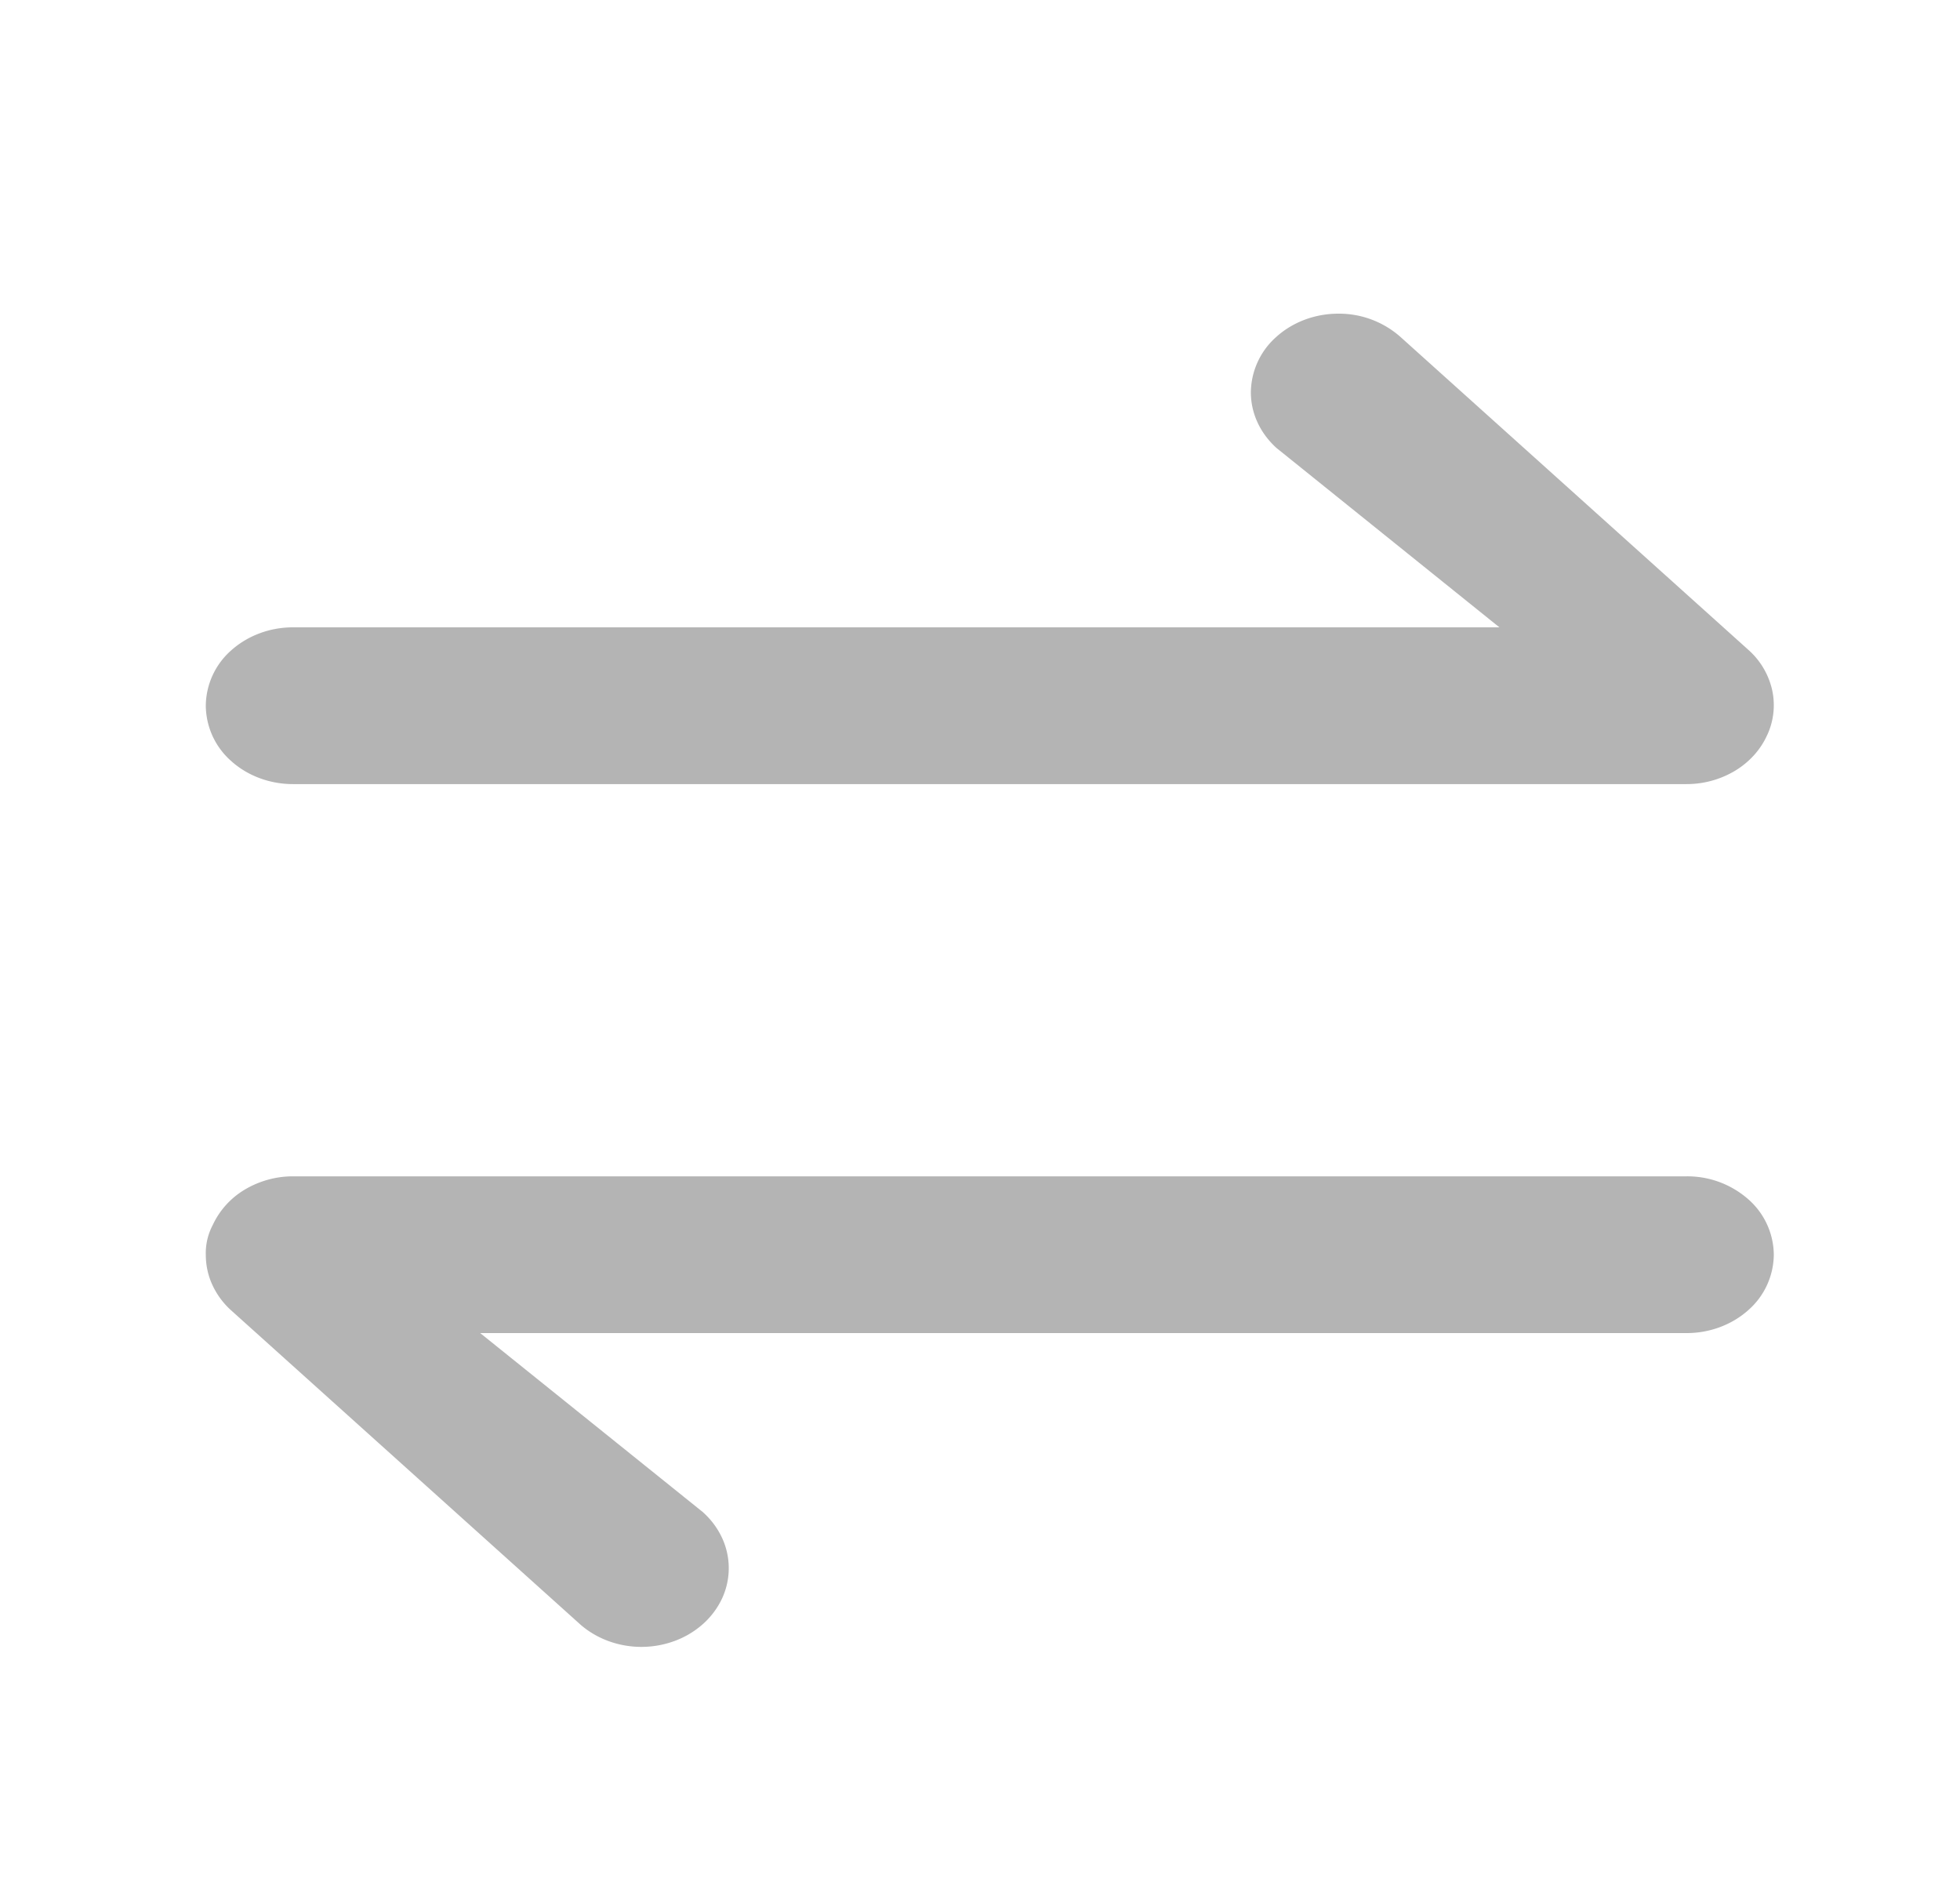 <svg xmlns="http://www.w3.org/2000/svg" width="25" height="24" fill="none" viewBox="0 0 25 24">
  <path fill="#B4B4B4" d="M22.538 9.38a.906.906 0 0 0 .067-.576.97.97 0 0 0-.3-.513L17.86 4.294A1.182 1.182 0 0 0 17.07 4c-.295 0-.579.106-.788.294a.955.955 0 0 0-.327.71c0 .266.118.52.327.709L19.125 8H3.736c-.294 0-.577.106-.786.293A.951.951 0 0 0 2.625 9a.95.95 0 0 0 .325.706c.209.188.492.293.786.293h17.78a1.2 1.2 0 0 0 .615-.17c.182-.11.324-.267.407-.45ZM8.97 19.287 6.125 17h15.389c.295 0 .577-.106.786-.293a.951.951 0 0 0 .325-.707.951.951 0 0 0-.325-.706 1.177 1.177 0 0 0-.786-.293H3.736a1.2 1.2 0 0 0-.615.17 1.03 1.03 0 0 0-.407.45.768.768 0 0 0-.089.38c0 .13.027.261.083.383a.998.998 0 0 0 .24.326l4.444 3.997c.103.093.226.167.362.218a1.225 1.225 0 0 0 .854 0 1.13 1.13 0 0 0 .362-.218c.103-.093.185-.204.241-.325a.917.917 0 0 0 0-.768 1.004 1.004 0 0 0-.241-.326Z"/>
</svg>
